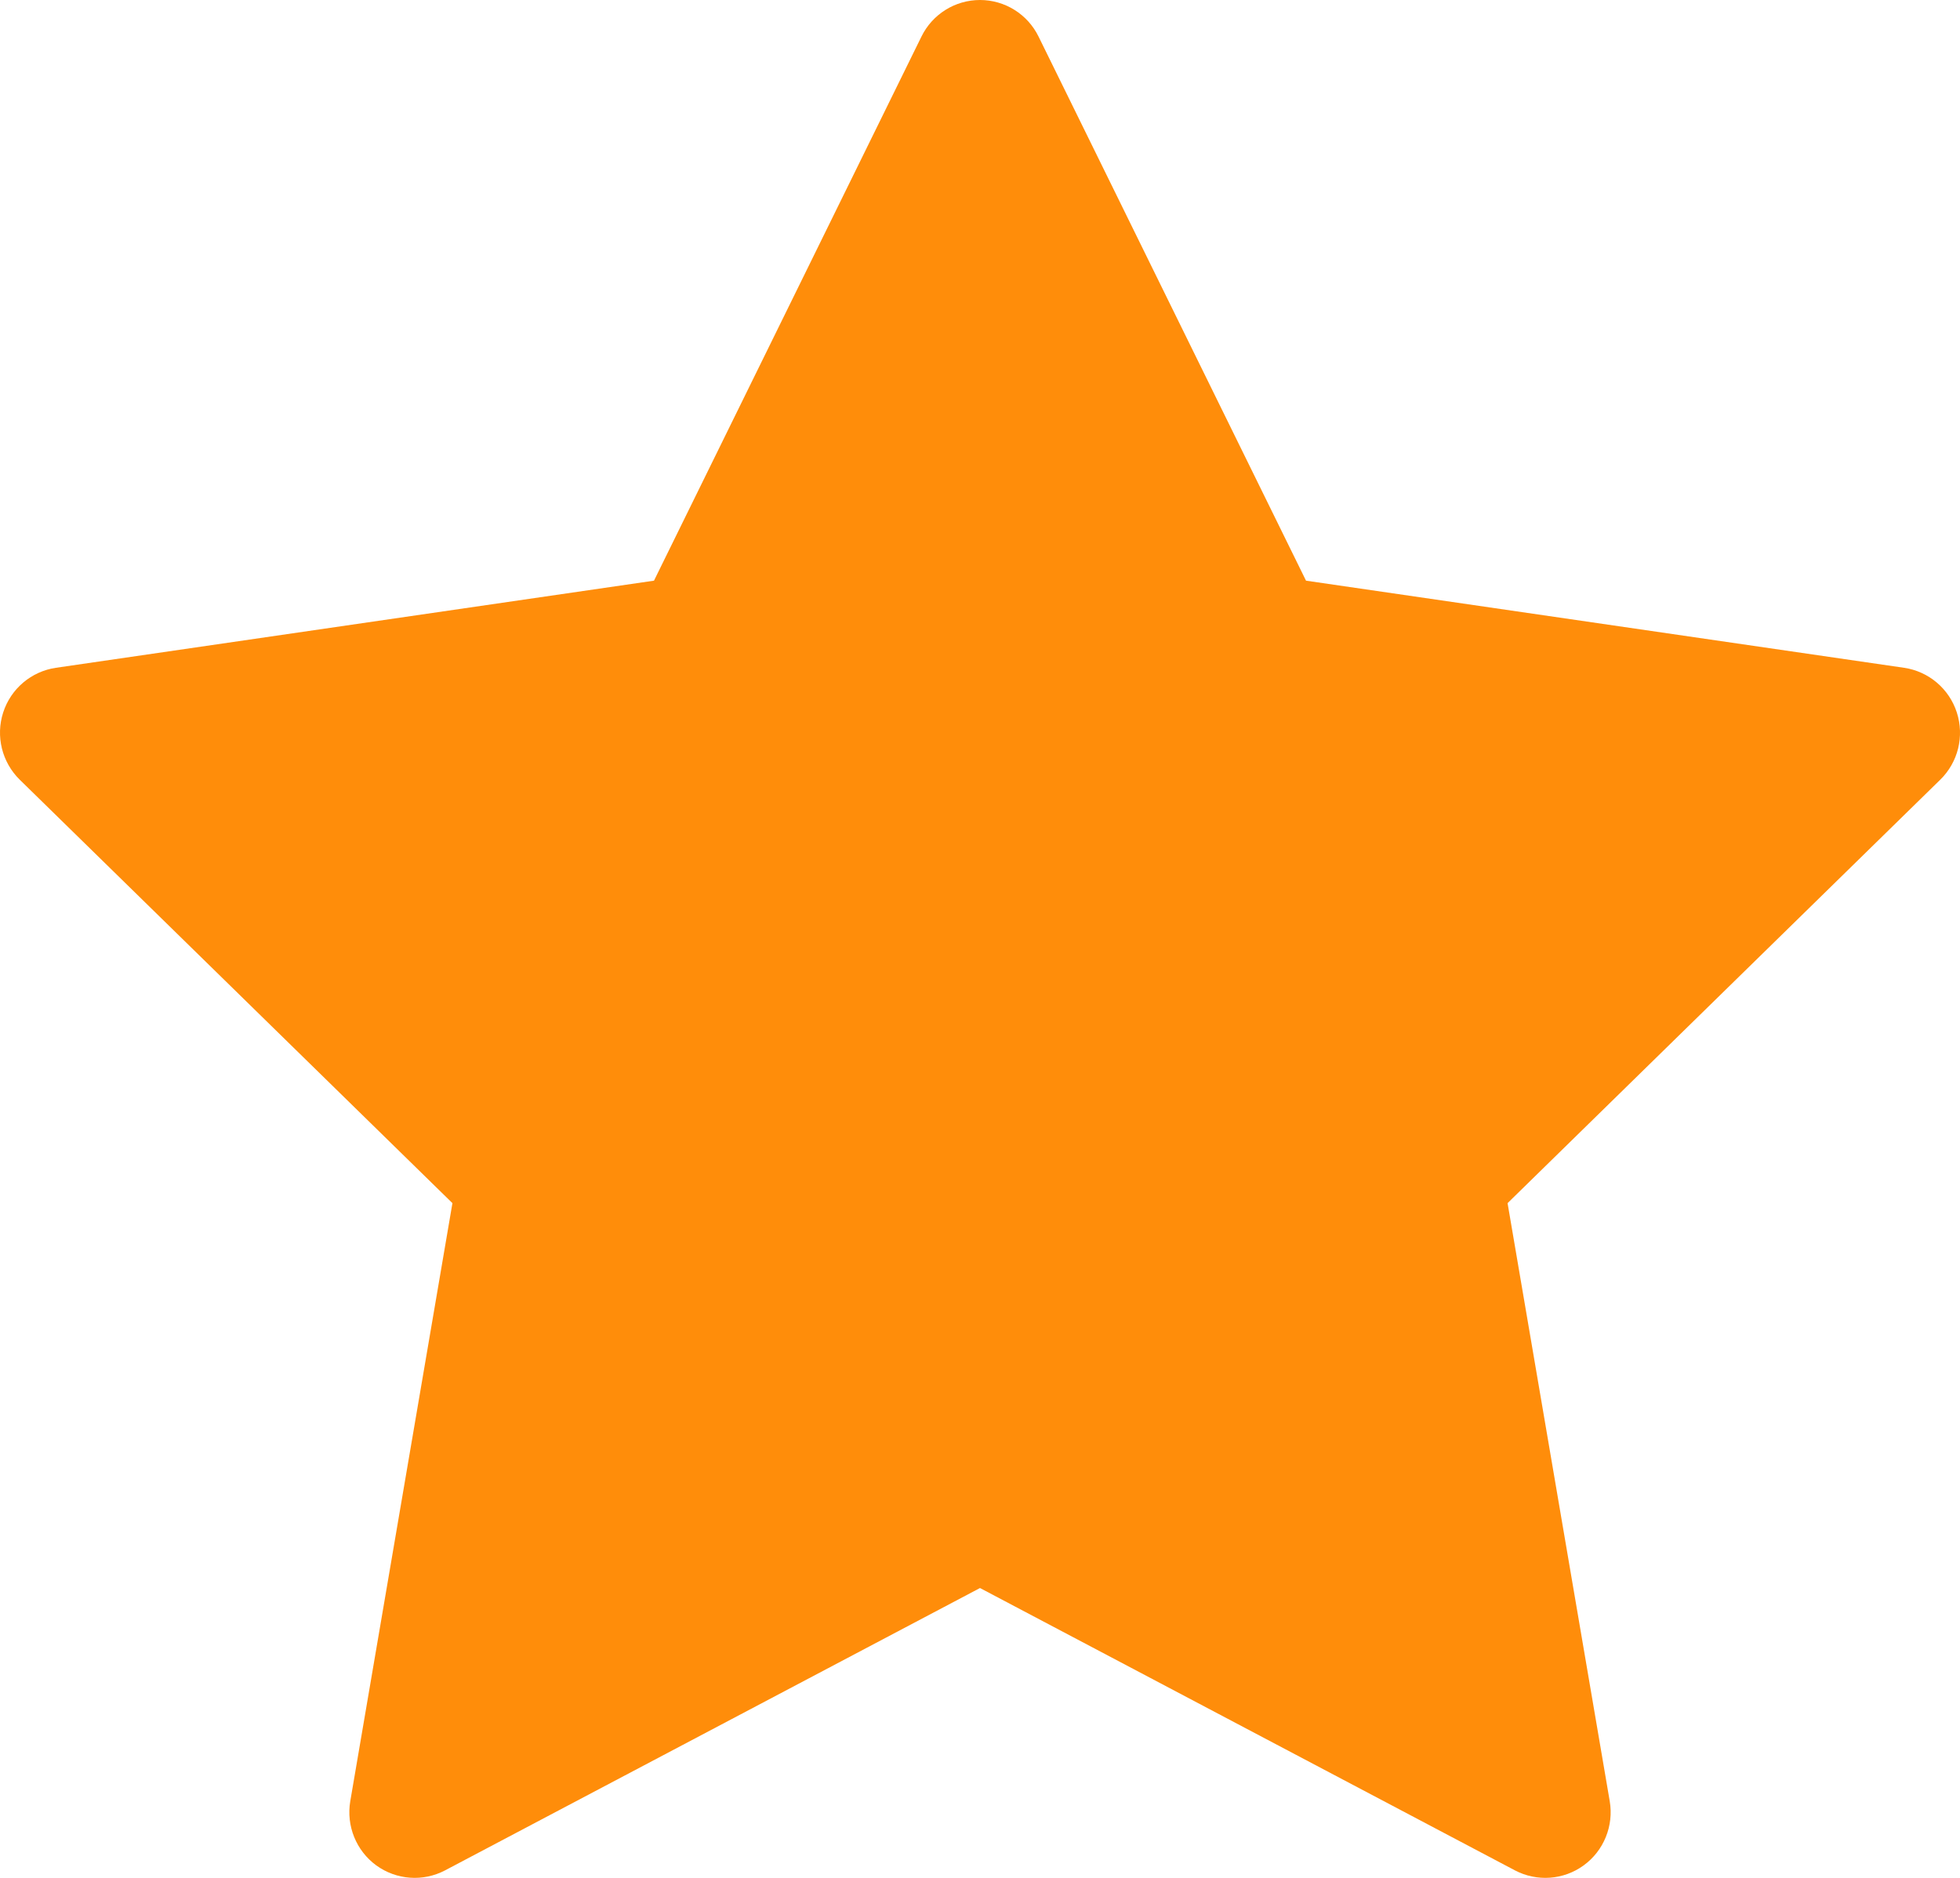 <svg width="24" height="23" viewBox="0 0 24 23" fill="none" xmlns="http://www.w3.org/2000/svg">
<path d="M12.717 0.448C12.583 0.174 12.305 0 12 0C11.695 0 11.417 0.174 11.283 0.448L8.008 7.112L0.685 8.179C0.384 8.223 0.133 8.435 0.039 8.726C-0.055 9.017 0.024 9.336 0.242 9.55L5.54 14.736L4.289 22.061C4.238 22.362 4.361 22.667 4.607 22.847C4.854 23.026 5.18 23.05 5.45 22.908L12 19.45L18.55 22.908C18.82 23.05 19.146 23.026 19.392 22.847C19.639 22.667 19.762 22.362 19.711 22.061L18.46 14.736L23.758 9.55C23.977 9.336 24.055 9.017 23.961 8.726C23.867 8.435 23.616 8.223 23.315 8.179L15.992 7.112L12.717 0.448Z" fill="#FF8D0A"/>
</svg>

